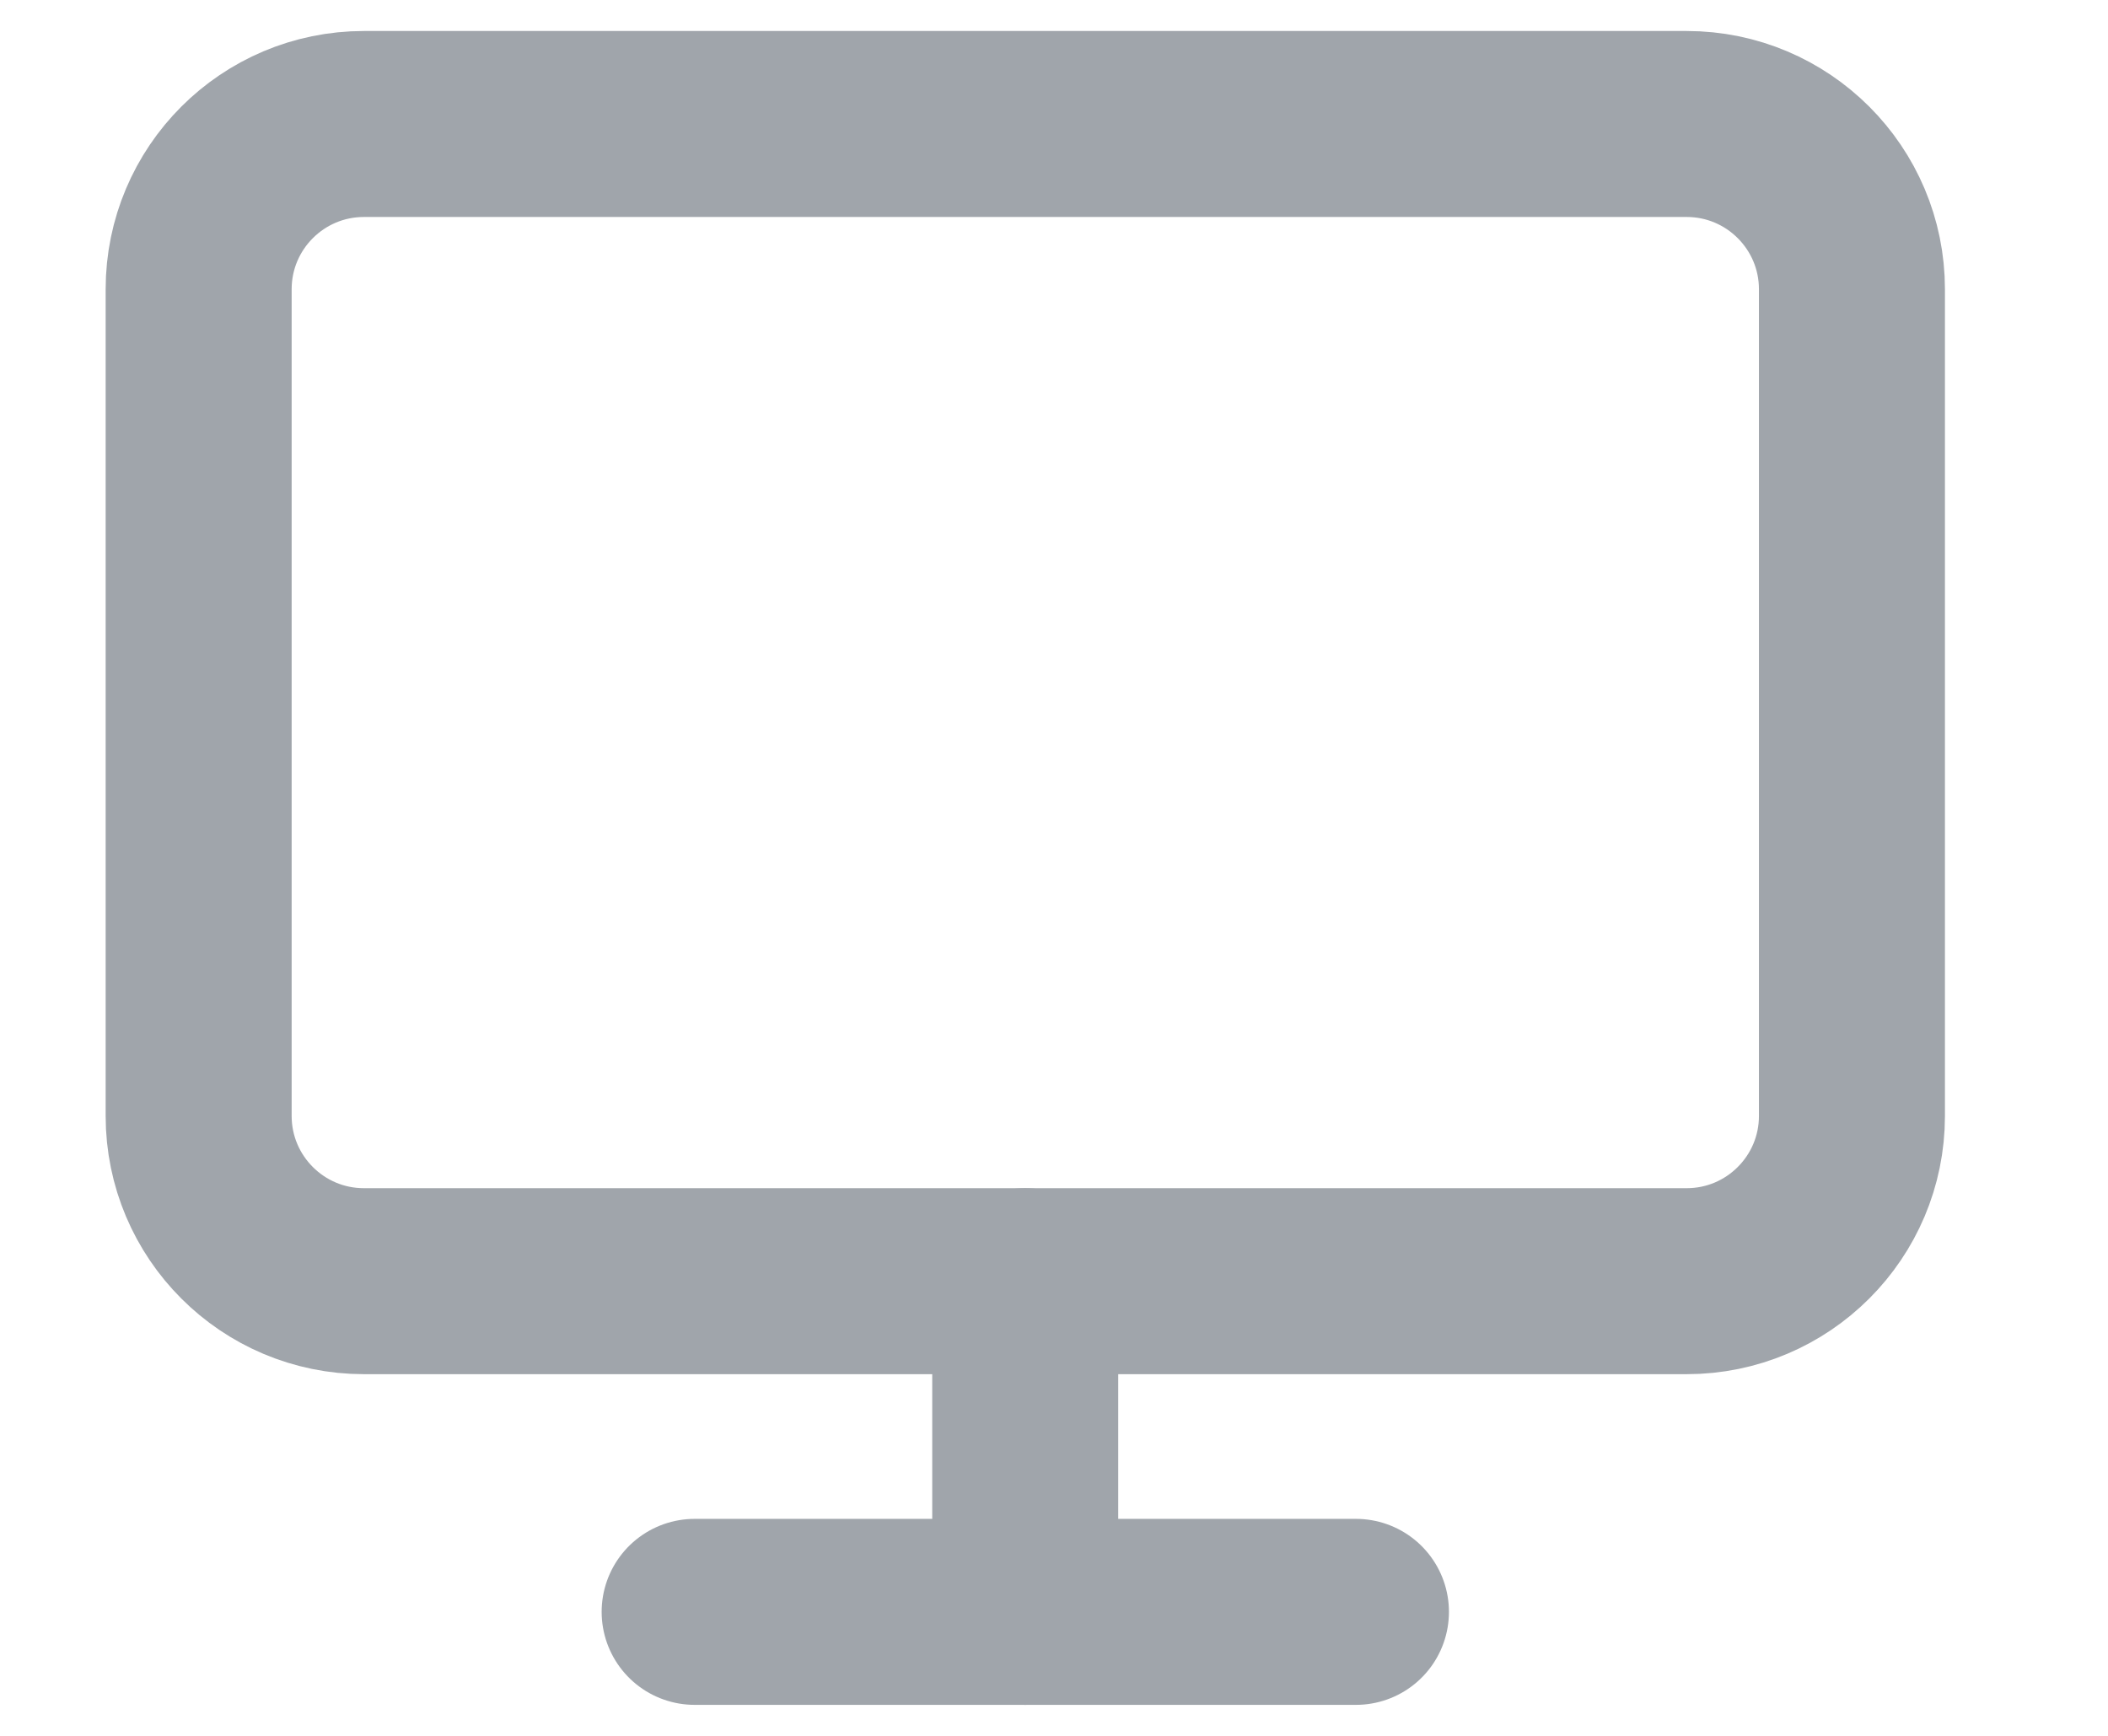 <svg width="17" height="14" viewBox="0 0 17 14" fill="none" xmlns="http://www.w3.org/2000/svg">
<g id="Frame" clip-path="url(#clip0_11_98)">
<path id="Vector" d="M13.602 1H2.935C2.199 1 1.602 1.597 1.602 2.333V9C1.602 9.736 2.199 10.333 2.935 10.333H13.602C14.338 10.333 14.935 9.736 14.935 9V2.333C14.935 1.597 14.338 1 13.602 1Z" stroke="#A0A5AB" stroke-width="1.5" stroke-linecap="round" stroke-linejoin="round"/>
<path id="Vector_2" d="M5.602 13H10.935" stroke="#A0A5AB" stroke-width="1.5" stroke-linecap="round" stroke-linejoin="round"/>
<path id="Vector_3" d="M8.268 10.333V13" stroke="#A0A5AB" stroke-width="1.5" stroke-linecap="round" stroke-linejoin="round"/>
</g>
<defs>
<clipPath id="clip0_11_98">
<rect width="16" height="14" fill="white" transform="translate(0.268)"/>
</clipPath>
</defs>
</svg>
